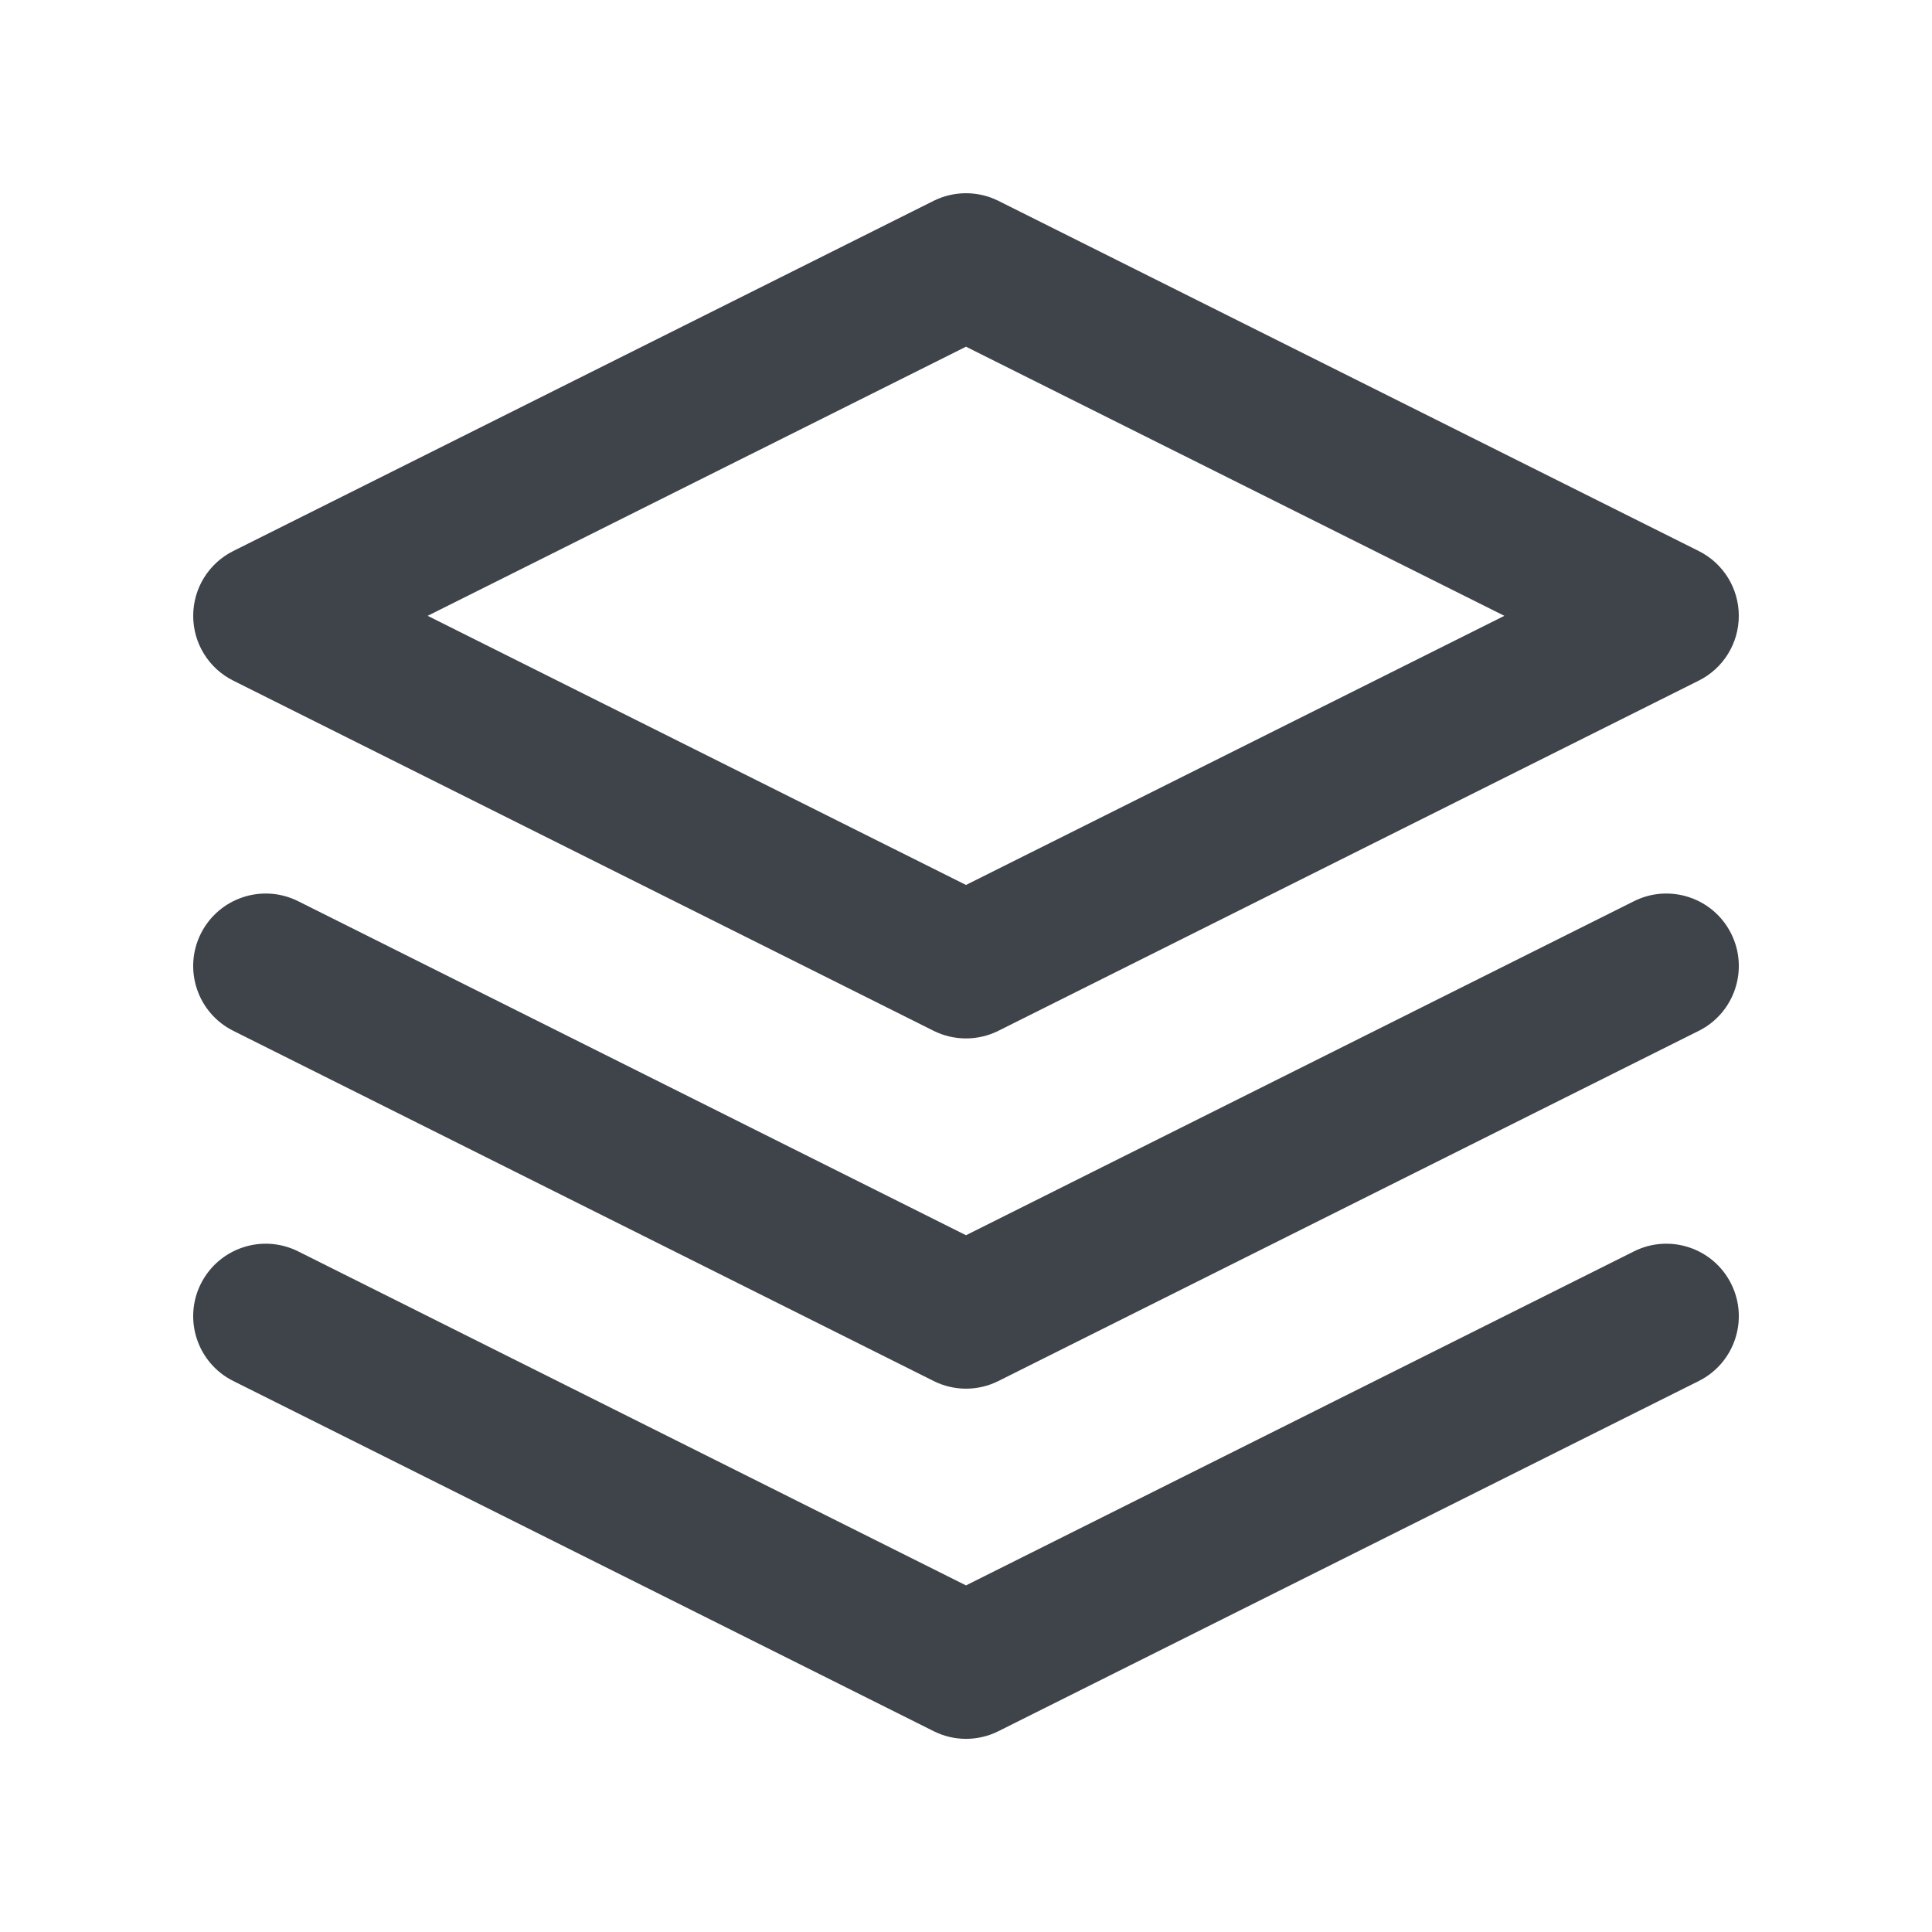 <svg width="20" height="20" viewBox="0 0 20 20" fill="none" xmlns="http://www.w3.org/2000/svg">
<path fill-rule="evenodd" clip-rule="evenodd" d="M9.665 2.079C9.876 1.974 10.124 1.974 10.335 2.079L17.585 5.704C17.84 5.831 18 6.091 18 6.375C18 6.659 17.84 6.919 17.585 7.046L10.335 10.671C10.124 10.776 9.876 10.776 9.665 10.671L2.415 7.046C2.16 6.919 2 6.659 2 6.375C2 6.091 2.16 5.831 2.415 5.704L9.665 2.079ZM4.427 6.375L10 9.161L15.573 6.375L10 3.589L4.427 6.375ZM2.079 13.29C2.265 12.919 2.715 12.769 3.086 12.954L10 16.412L16.915 12.954C17.285 12.769 17.736 12.919 17.921 13.29C18.106 13.66 17.956 14.111 17.586 14.296L10.336 17.921C10.124 18.027 9.876 18.027 9.665 17.921L2.415 14.296C2.044 14.111 1.894 13.66 2.079 13.29ZM3.086 9.329C2.715 9.144 2.265 9.294 2.079 9.665C1.894 10.035 2.044 10.486 2.415 10.671L9.665 14.296C9.876 14.402 10.124 14.402 10.336 14.296L17.586 10.671C17.956 10.486 18.106 10.035 17.921 9.665C17.736 9.294 17.285 9.144 16.915 9.329L10 12.787L3.086 9.329Z" fill="#3F434A"/>
</svg>
